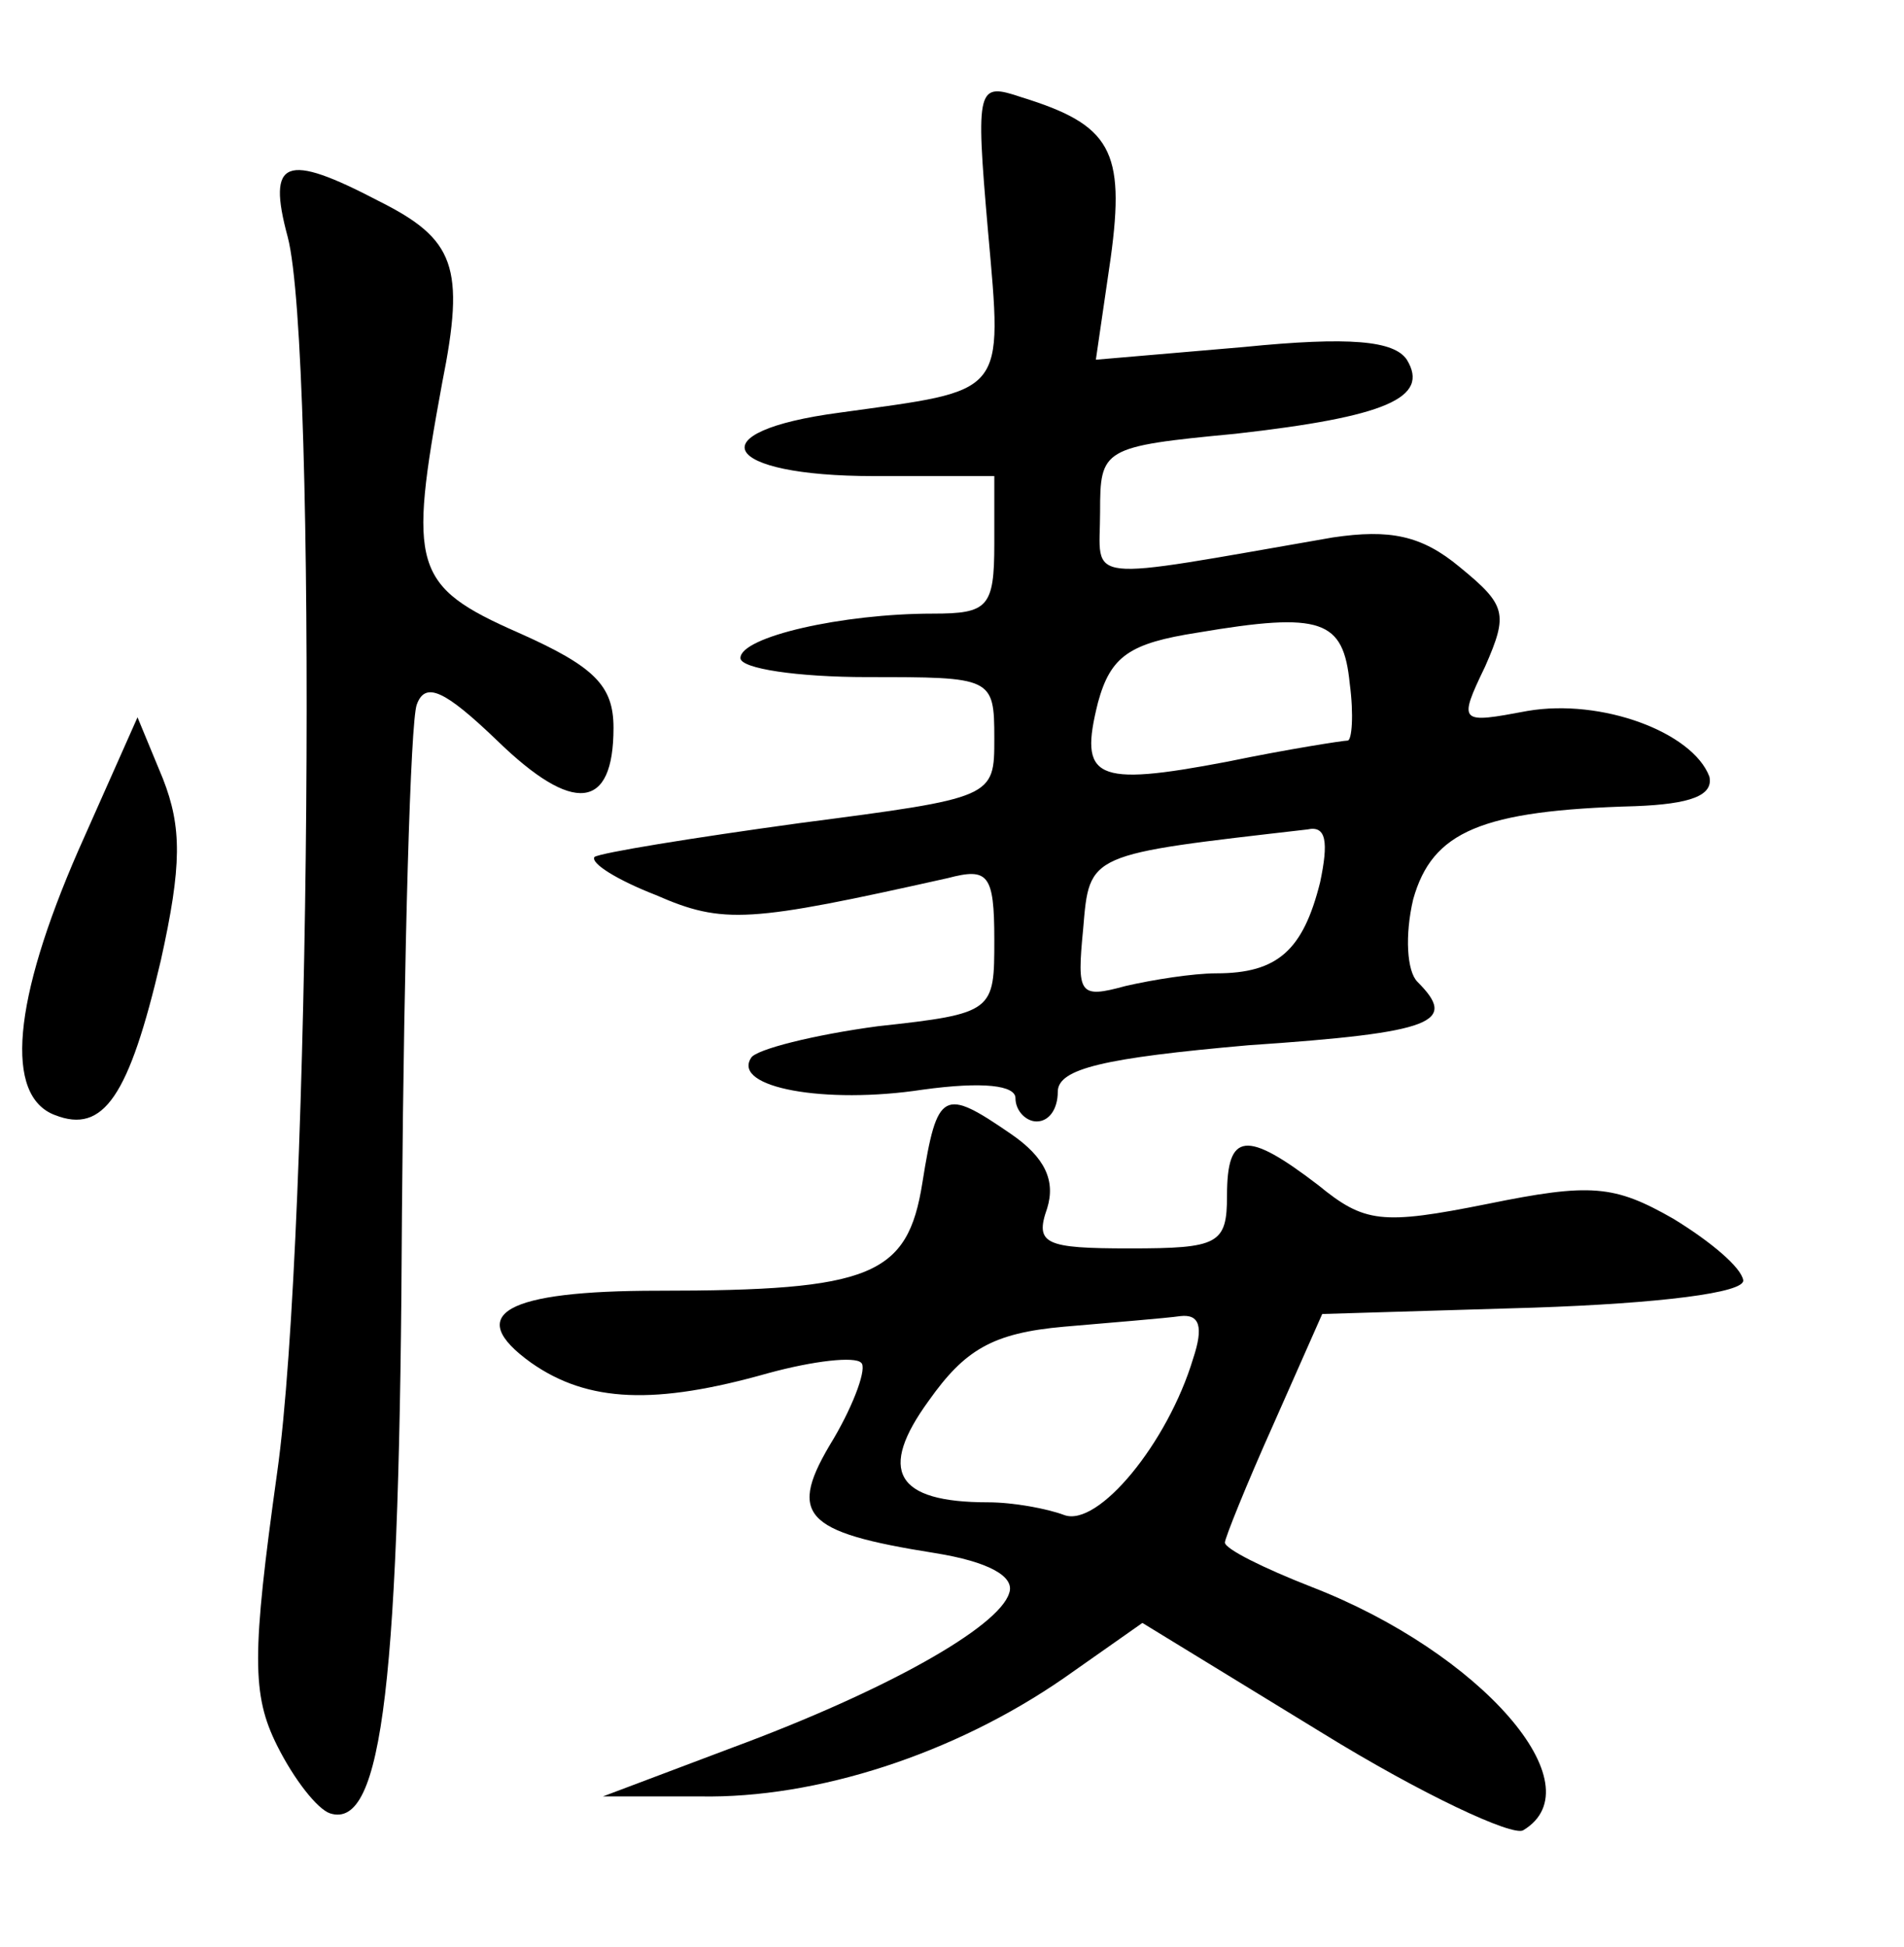<?xml version="1.0" standalone="no"?>
<!DOCTYPE svg PUBLIC "-//W3C//DTD SVG 20010904//EN"
 "http://www.w3.org/TR/2001/REC-SVG-20010904/DTD/svg10.dtd">
<svg version="1.0" xmlns="http://www.w3.org/2000/svg"
 width="90pt" height="92pt" viewBox="0 0 90 92"
 preserveAspectRatio="xMidYMid meet">
<g transform="translate(0,92) scale(0.1,-0.1)"
fill="#000000" stroke="none">
<path d="M467 811 c7 -79 9 -75 -70 -86 -68 -9 -56 -30 16 -30 l57 0 0 -32 c0
-30 -3 -33 -29 -33 -43 0 -91 -11 -91 -21 0 -5 27 -9 60 -9 59 0 60 0 60 -29
0 -28 0 -28 -92 -40 -51 -7 -94 -14 -97 -16 -2 -3 11 -11 29 -18 32 -14 44
-13 138 8 19 5 22 2 22 -29 0 -34 0 -35 -55 -41 -30 -4 -58 -11 -60 -15 -9
-14 35 -22 81 -15 29 4 44 2 44 -4 0 -6 5 -11 10 -11 6 0 10 6 10 14 0 11 22
16 90 22 89 6 99 11 80 30 -5 5 -6 22 -2 39 9 32 32 42 105 44 26 1 37 5 35
14 -8 21 -51 37 -86 31 -32 -6 -33 -6 -20 21 11 25 10 29 -12 47 -18 15 -33
18 -60 14 -121 -21 -110 -22 -110 12 0 30 1 31 64 37 71 8 92 17 81 35 -6 9
-27 11 -77 6 l-70 -6 7 48 c7 51 0 63 -42 76 -21 7 -22 6 -16 -63z m171 -214
c2 -15 1 -27 -1 -27 -2 0 -28 -4 -57 -10 -63 -12 -70 -8 -61 28 6 22 15 28 47
33 59 10 69 6 72 -24z m-14 -94 c-8 -32 -20 -43 -49 -43 -11 0 -30 -3 -43 -6
-22 -6 -23 -4 -20 27 3 36 2 35 106 47 9 2 10 -6 6 -25z"/>
<path d="M136 808 c14 -53 11 -471 -5 -584 -12 -86 -12 -105 0 -129 8 -16 19
-30 25 -32 25 -8 33 63 34 284 1 124 4 232 7 240 4 11 13 7 38 -17 36 -35 55
-33 55 6 0 20 -9 29 -45 45 -50 22 -52 31 -36 118 11 55 6 68 -30 86 -44 23
-53 20 -43 -17z"/>
<path d="M37 518 c-31 -71 -35 -116 -11 -125 23 -9 35 9 50 73 10 45 10 63 1
86 l-12 29 -28 -63z"/>
<path d="M436 361 c-7 -44 -24 -51 -125 -51 -72 0 -92 -11 -60 -34 27 -19 59
-20 112 -5 22 6 41 8 44 5 3 -2 -3 -19 -13 -36 -22 -36 -15 -44 48 -54 25 -4
38 -11 35 -19 -5 -16 -58 -46 -131 -73 l-61 -23 46 0 c55 -1 120 20 172 56
l37 26 85 -52 c47 -29 90 -49 95 -46 35 21 -20 84 -100 115 -23 9 -41 18 -41
21 0 2 10 27 23 56 l23 52 100 3 c59 2 100 7 99 13 -1 6 -15 18 -33 29 -28 16
-39 17 -88 7 -50 -10 -58 -9 -80 9 -34 26 -43 25 -43 -5 0 -23 -4 -25 -46 -25
-40 0 -45 2 -39 19 4 13 -1 24 -17 35 -32 22 -35 21 -42 -23z m128 -83 c-12
-40 -45 -80 -61 -74 -8 3 -24 6 -36 6 -44 0 -52 15 -28 48 17 24 30 32 64 35
23 2 48 4 55 5 9 1 11 -5 6 -20z"/>
</g>
</svg>
